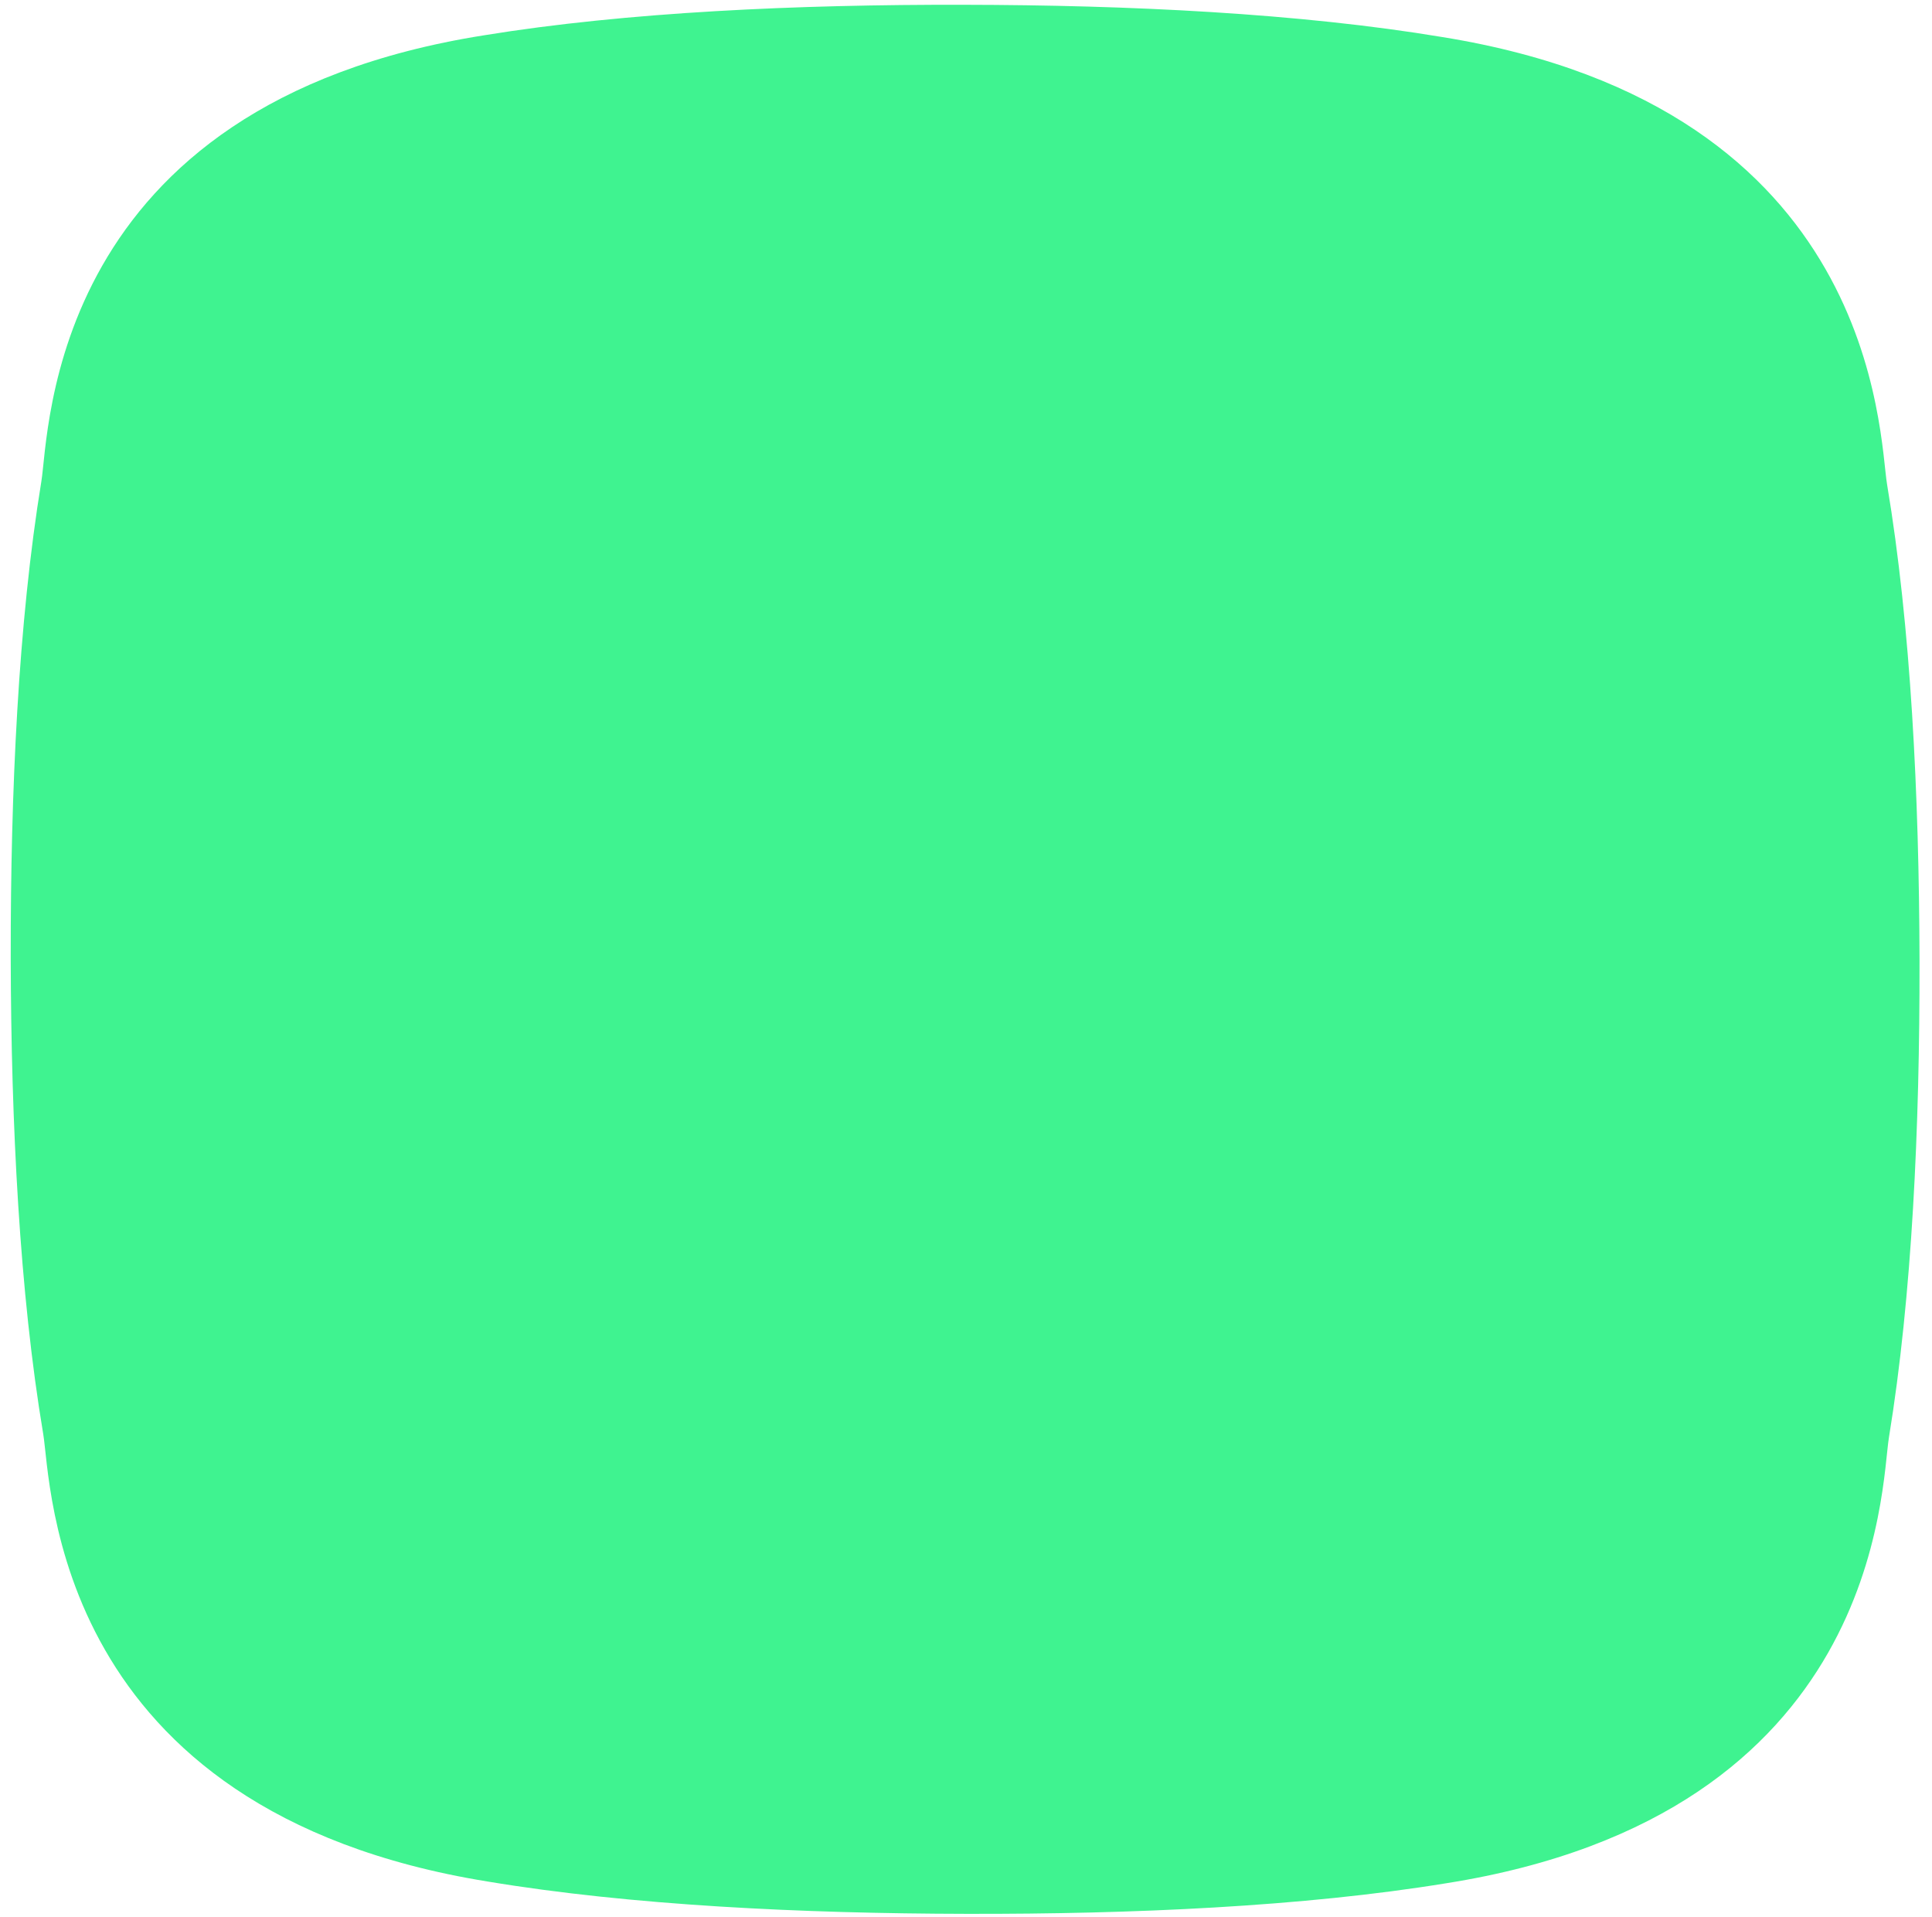 <?xml version="1.0" encoding="UTF-8" standalone="no"?><!DOCTYPE svg PUBLIC "-//W3C//DTD SVG 1.1//EN" "http://www.w3.org/Graphics/SVG/1.1/DTD/svg11.dtd"><svg width="100%" height="100%" viewBox="0 0 128 127" version="1.1" xmlns="http://www.w3.org/2000/svg" xmlns:xlink="http://www.w3.org/1999/xlink" xml:space="preserve" style="fill-rule:evenodd;clip-rule:evenodd;stroke-linejoin:round;stroke-miterlimit:1.414;"><path d="M95.585,2.459c-9.489,-1.584 -20.834,-2.126 -31.736,-2.142l-0.028,0l-0.022,0c-10.902,-0.022 -22.247,0.476 -31.73,2.021c-28.876,4.569 -28.794,26.269 -29.326,29.528c-1.539,9.396 -2.043,20.621 -2.032,31.43l0,0.257c0.027,10.809 0.575,22.034 2.153,31.435c0.548,3.259 0.542,24.959 29.435,29.637c9.494,1.578 20.834,2.121 31.741,2.142l0.05,0c10.902,0.022 22.242,-0.476 31.725,-2.026c28.881,-4.569 28.794,-26.269 29.331,-29.523c1.539,-9.396 2.043,-20.621 2.027,-31.429l0,-0.258c-0.028,-10.809 -0.57,-22.034 -2.148,-31.435c-0.548,-3.259 -0.542,-24.959 -29.44,-29.637" style="fill:#3FF390;"/></svg>